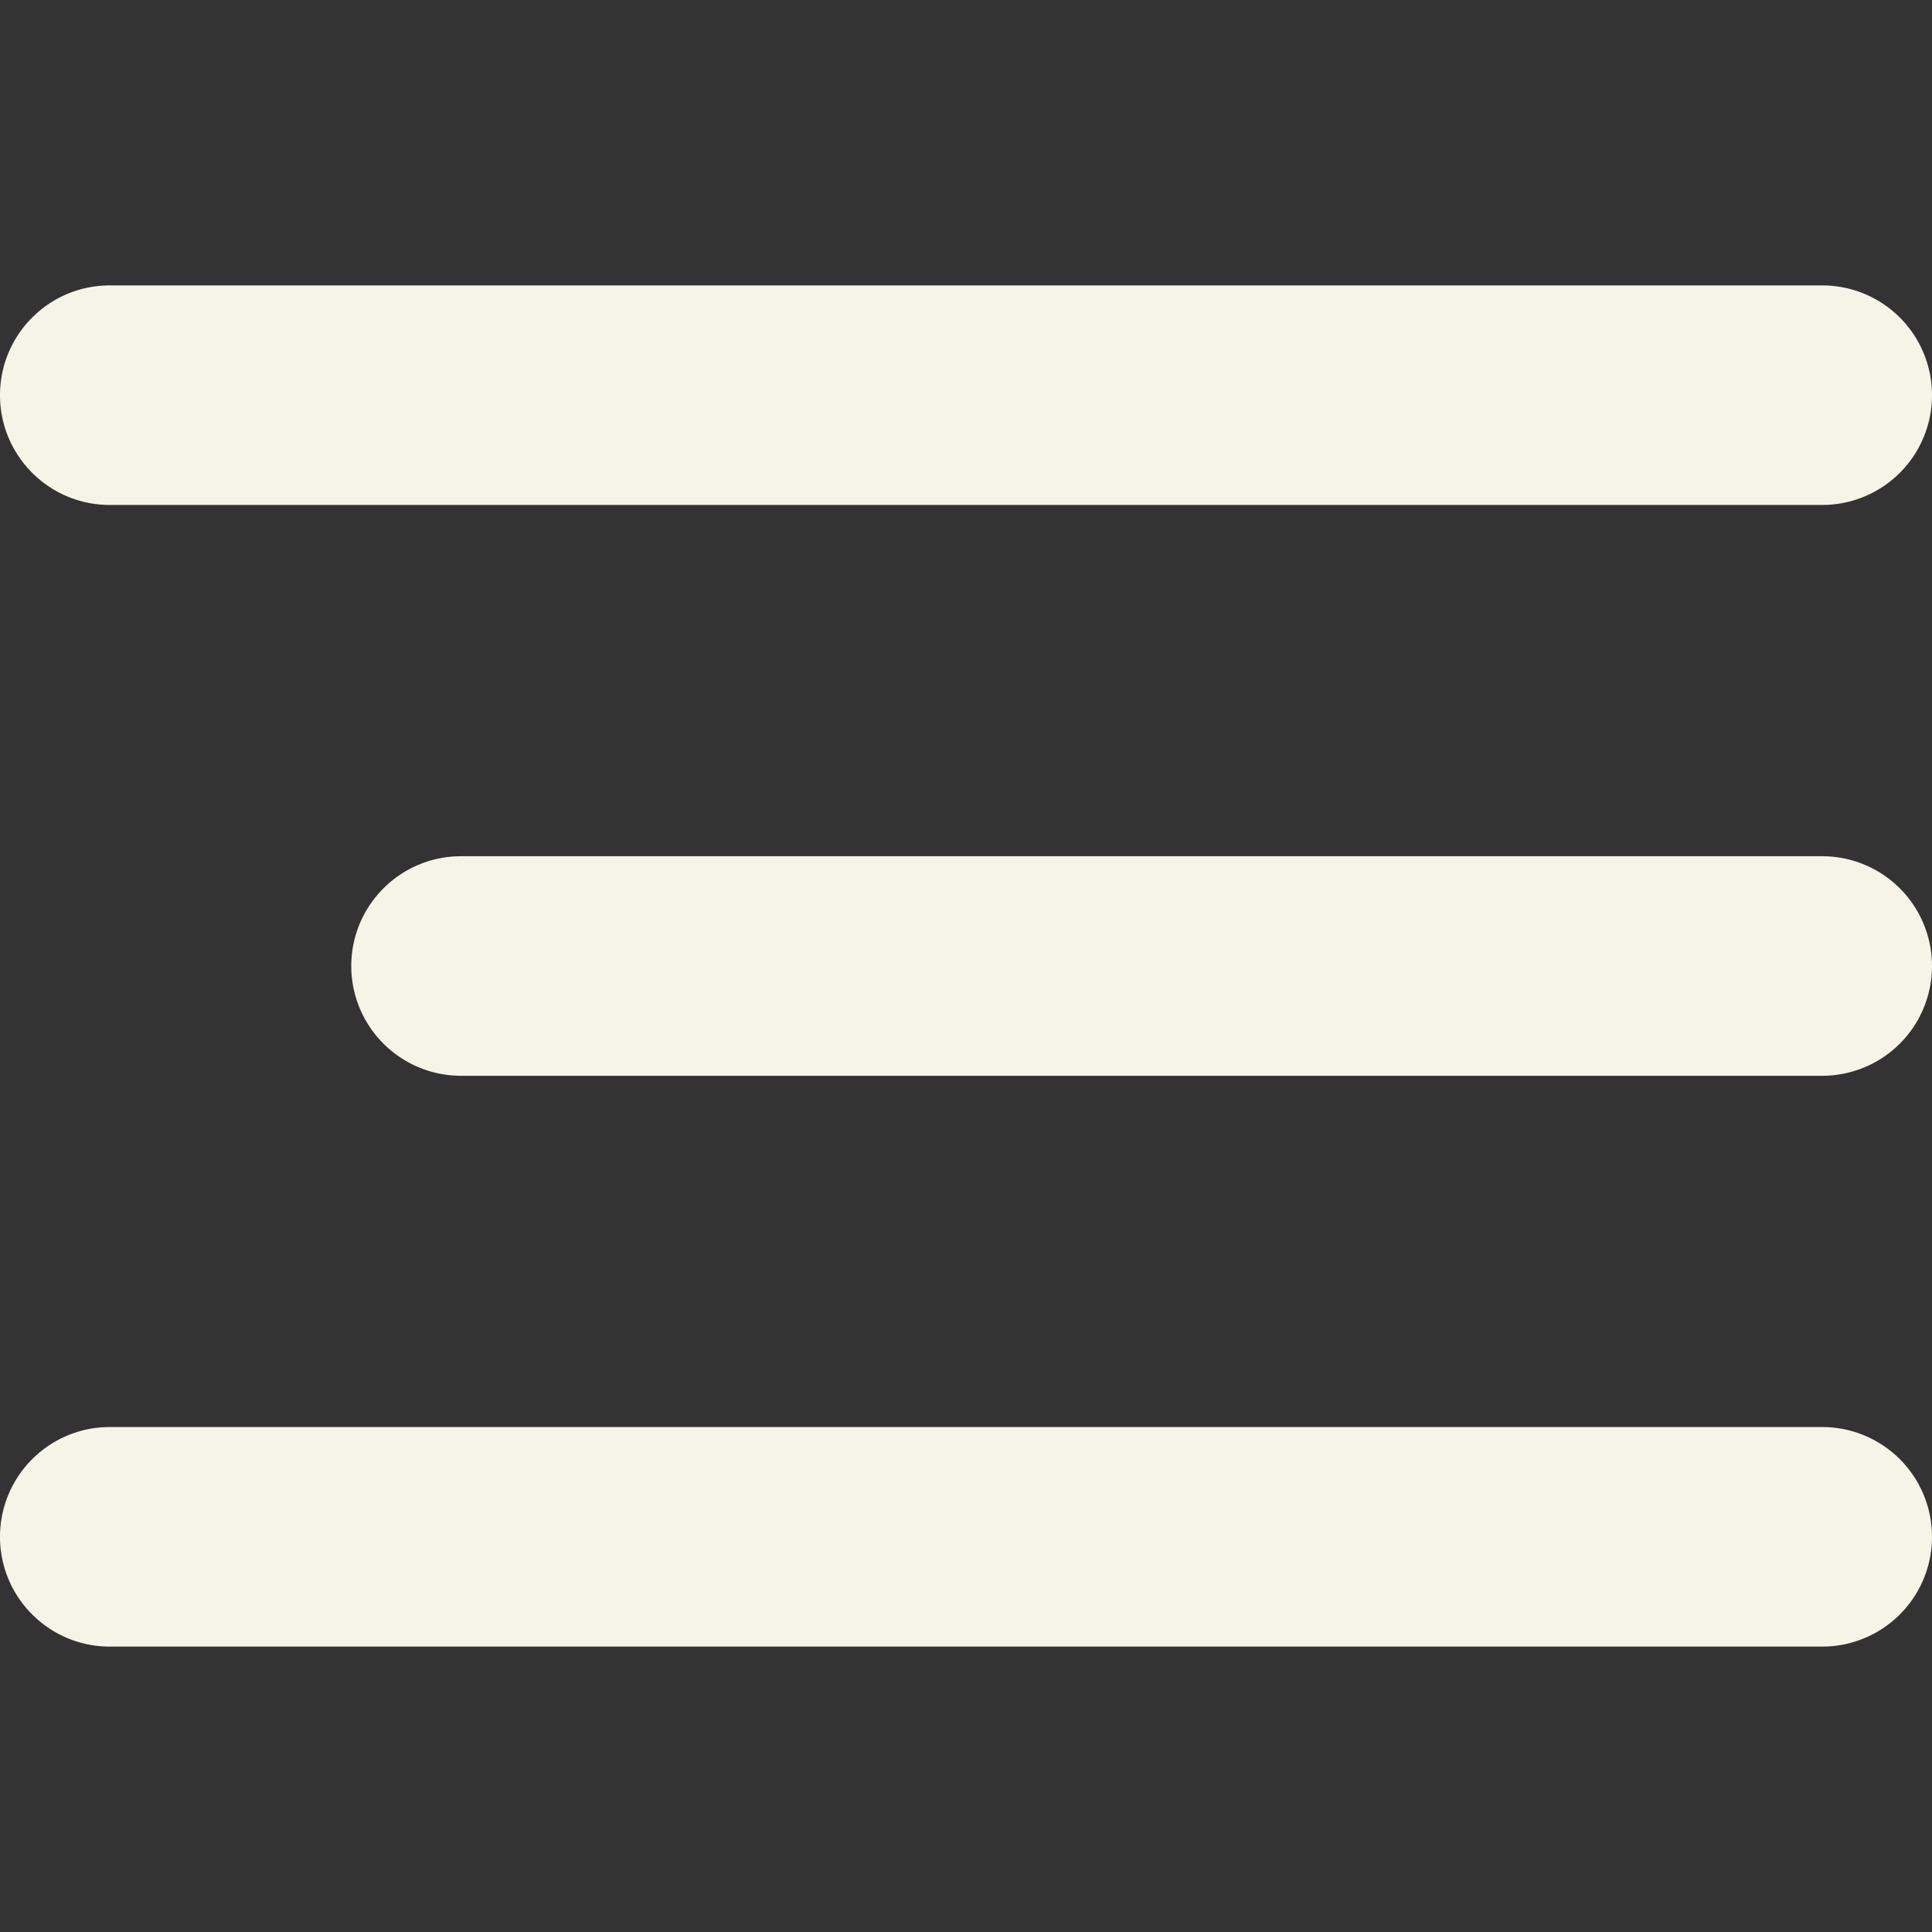 <svg xmlns="http://www.w3.org/2000/svg" fill="none" viewBox="0 0 22 22"><rect x="0" y="0" width="22" height="22" fill="#333333" stroke="none"/><path fill="#F6F4E6" d="M0 4.5c0-.69.56-1.25 1.25-1.25h19.5a1.25 1.25 0 110 2.5H1.25C.56 5.75 0 5.19 0 4.5zm0 13c0-.69.56-1.25 1.25-1.25h19.5a1.25 1.25 0 110 2.5H1.25C.56 18.75 0 18.19 0 17.5zM4 11c0-.69.56-1.25 1.25-1.25h15.5a1.25 1.25 0 110 2.5H5.25C4.56 12.25 4 11.69 4 11z"/></svg>